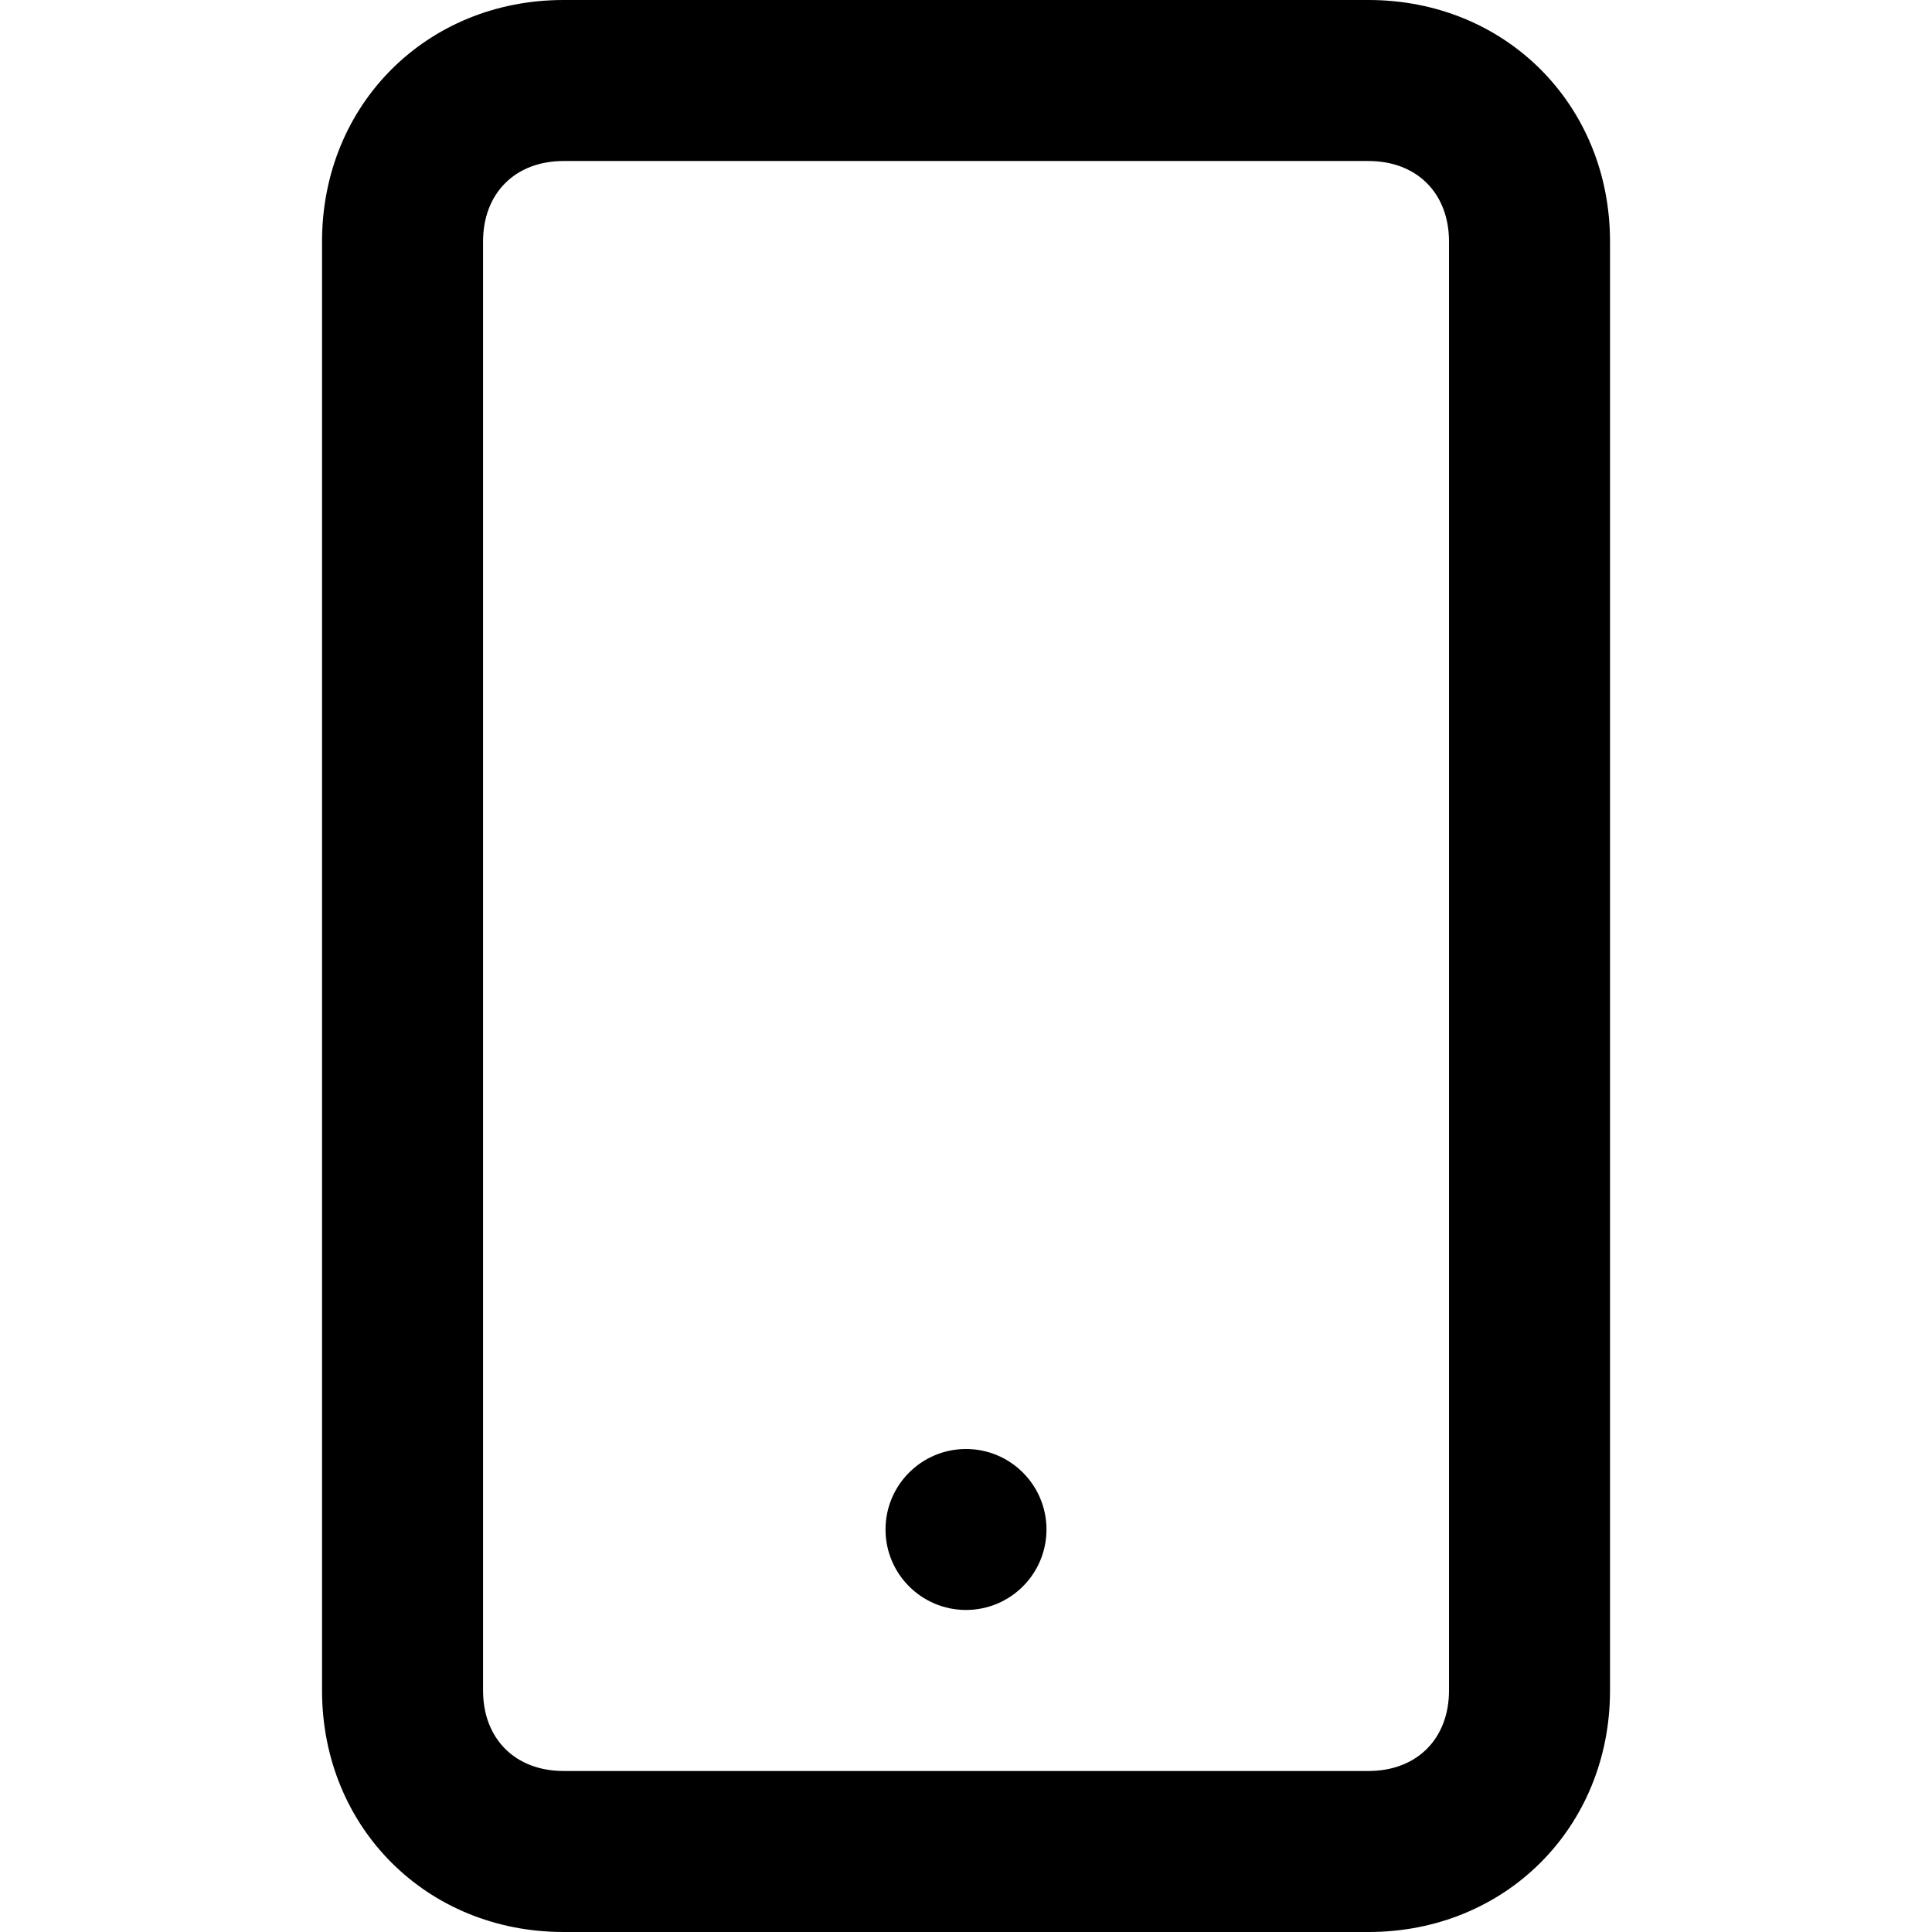 <!-- Generated by IcoMoon.io -->
<svg version="1.1" xmlns="http://www.w3.org/2000/svg" width="32" height="32" viewBox="0 0 32 32">
<title>mobile</title>
<path d="M22.667 0h-13.333c-2.267 0-4 1.733-4 4v24c0 2.267 1.733 4 4 4h13.333c2.267 0 4-1.733 4-4v-24c0-2.267-1.733-4-4-4zM24 28c0 0.8-0.533 1.333-1.333 1.333h-13.333c-0.8 0-1.333-0.533-1.333-1.333v-24c0-0.8 0.533-1.333 1.333-1.333h13.333c0.8 0 1.333 0.533 1.333 1.333v24z"></path>
<path d="M17.333 25.333c0 0.736-0.597 1.333-1.333 1.333s-1.333-0.597-1.333-1.333c0-0.736 0.597-1.333 1.333-1.333s1.333 0.597 1.333 1.333z"></path>
</svg>
